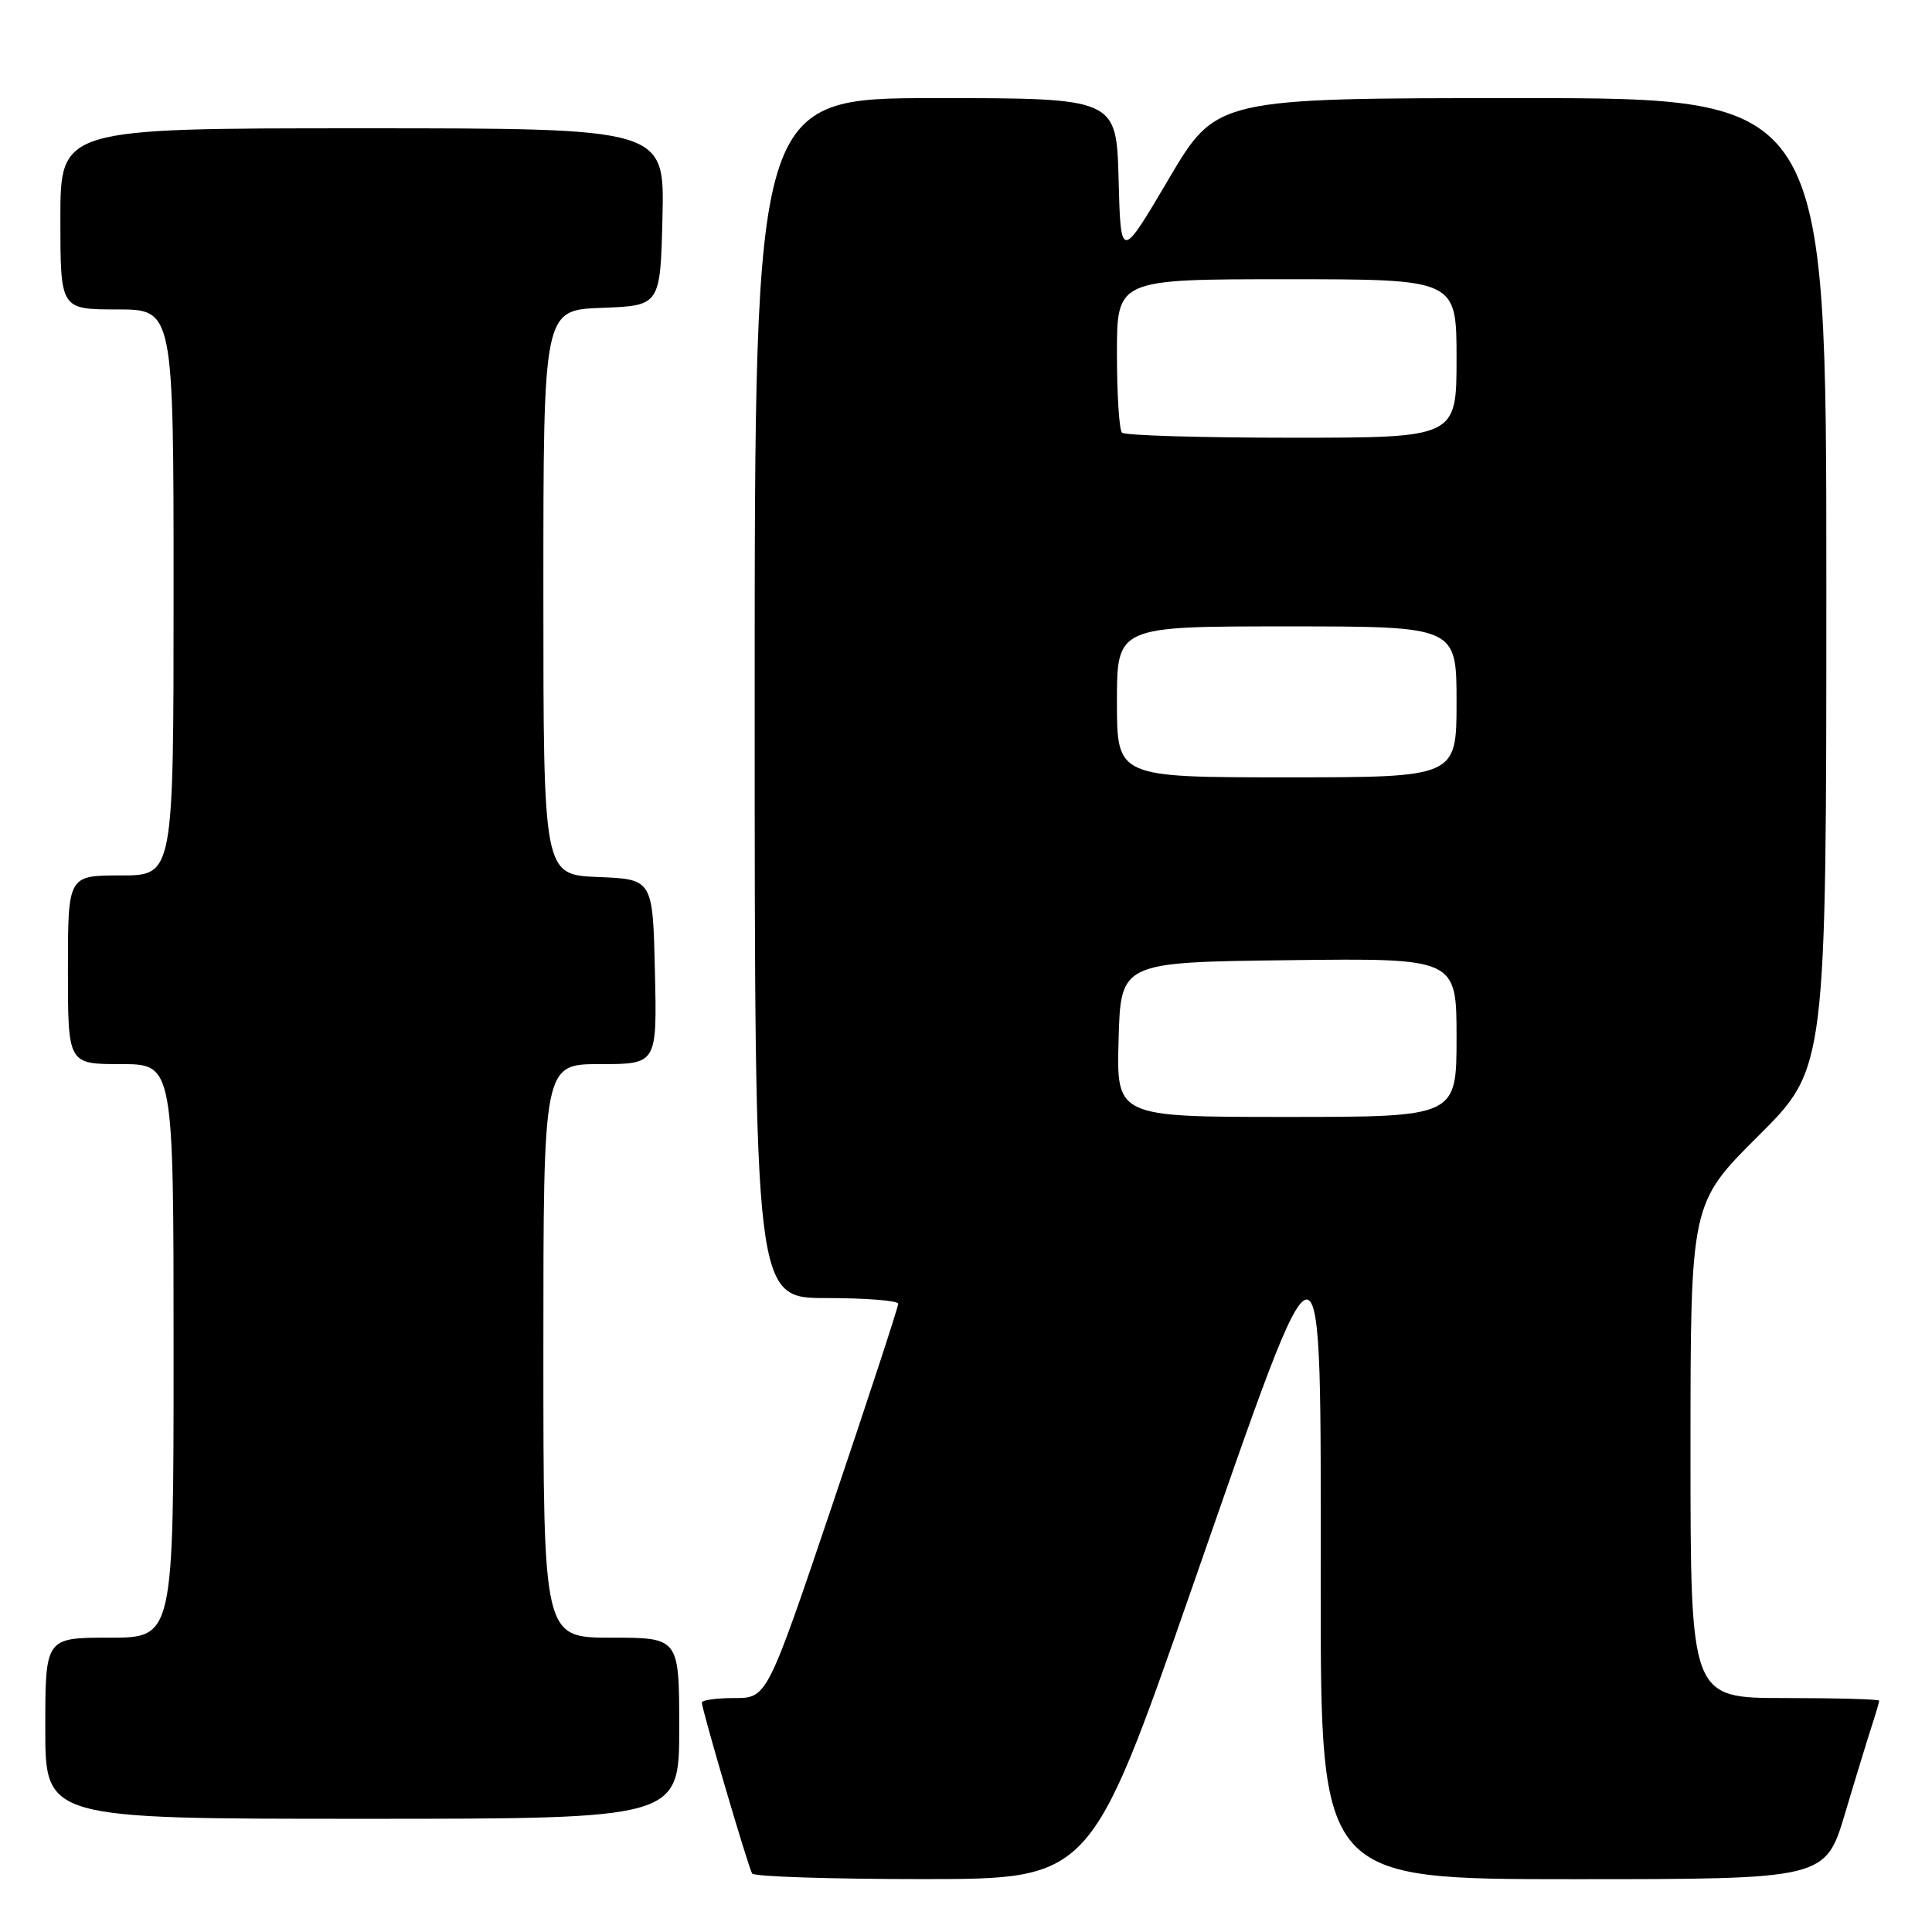 <?xml version="1.0" encoding="UTF-8" standalone="no"?>
<!DOCTYPE svg PUBLIC "-//W3C//DTD SVG 1.1//EN" "http://www.w3.org/Graphics/SVG/1.1/DTD/svg11.dtd" >
<svg xmlns="http://www.w3.org/2000/svg" xmlns:xlink="http://www.w3.org/1999/xlink" version="1.1" viewBox="0 0 256 256">
 <g >
 <path fill="currentColor"
d=" M 157.92 210.49 C 175.73 159.43 175.00 159.43 175.00 210.50 C 175.00 249.00 175.00 249.00 208.44 249.00 C 241.88 249.00 241.88 249.00 244.49 240.25 C 245.92 235.44 247.53 230.20 248.05 228.60 C 248.57 227.01 249.00 225.54 249.00 225.35 C 249.00 225.16 243.38 225.00 236.50 225.00 C 224.00 225.00 224.00 225.00 224.00 192.23 C 224.00 159.46 224.00 159.46 233.00 150.50 C 242.00 141.54 242.00 141.54 242.00 77.27 C 242.00 13.00 242.00 13.00 201.59 13.00 C 161.18 13.00 161.18 13.00 154.84 23.75 C 148.50 34.50 148.50 34.50 148.22 23.75 C 147.93 13.00 147.93 13.00 123.97 13.00 C 100.00 13.00 100.00 13.00 100.00 92.50 C 100.00 172.00 100.00 172.00 109.50 172.00 C 114.72 172.00 119.01 172.34 119.02 172.75 C 119.03 173.16 115.12 185.09 110.34 199.25 C 101.64 225.00 101.64 225.00 97.32 225.00 C 94.94 225.00 93.00 225.27 93.00 225.60 C 93.00 226.52 99.14 247.40 99.66 248.25 C 99.91 248.66 110.10 248.99 122.31 248.99 C 144.50 248.98 144.50 248.98 157.92 210.49 Z  M 90.00 229.00 C 90.00 217.00 90.00 217.00 81.00 217.00 C 72.00 217.00 72.00 217.00 72.00 179.00 C 72.00 141.00 72.00 141.00 79.53 141.00 C 87.06 141.00 87.06 141.00 86.78 128.75 C 86.50 116.50 86.50 116.50 79.25 116.21 C 72.00 115.91 72.00 115.91 72.00 78.50 C 72.00 41.08 72.00 41.08 79.75 40.79 C 87.50 40.50 87.50 40.50 87.78 28.75 C 88.06 17.00 88.06 17.00 48.03 17.00 C 8.00 17.00 8.00 17.00 8.00 29.00 C 8.00 41.00 8.00 41.00 15.50 41.00 C 23.00 41.00 23.00 41.00 23.00 78.50 C 23.00 116.00 23.00 116.00 16.00 116.00 C 9.00 116.00 9.00 116.00 9.00 128.50 C 9.00 141.00 9.00 141.00 16.00 141.00 C 23.00 141.00 23.00 141.00 23.00 179.00 C 23.00 217.00 23.00 217.00 14.50 217.00 C 6.00 217.00 6.00 217.00 6.00 229.00 C 6.00 241.00 6.00 241.00 48.00 241.00 C 90.00 241.00 90.00 241.00 90.00 229.00 Z  M 148.22 137.75 C 148.50 127.50 148.50 127.50 170.75 127.23 C 193.00 126.96 193.00 126.96 193.00 137.48 C 193.00 148.00 193.00 148.00 170.47 148.00 C 147.93 148.00 147.93 148.00 148.22 137.75 Z  M 148.00 93.00 C 148.00 83.00 148.00 83.00 170.50 83.00 C 193.00 83.00 193.00 83.00 193.00 93.00 C 193.00 103.00 193.00 103.00 170.50 103.00 C 148.00 103.00 148.00 103.00 148.00 93.00 Z  M 148.67 57.33 C 148.30 56.97 148.00 52.24 148.00 46.83 C 148.00 37.00 148.00 37.00 170.50 37.00 C 193.00 37.00 193.00 37.00 193.00 47.50 C 193.00 58.00 193.00 58.00 171.17 58.00 C 159.16 58.00 149.03 57.70 148.67 57.33 Z "/>
</g>
</svg>